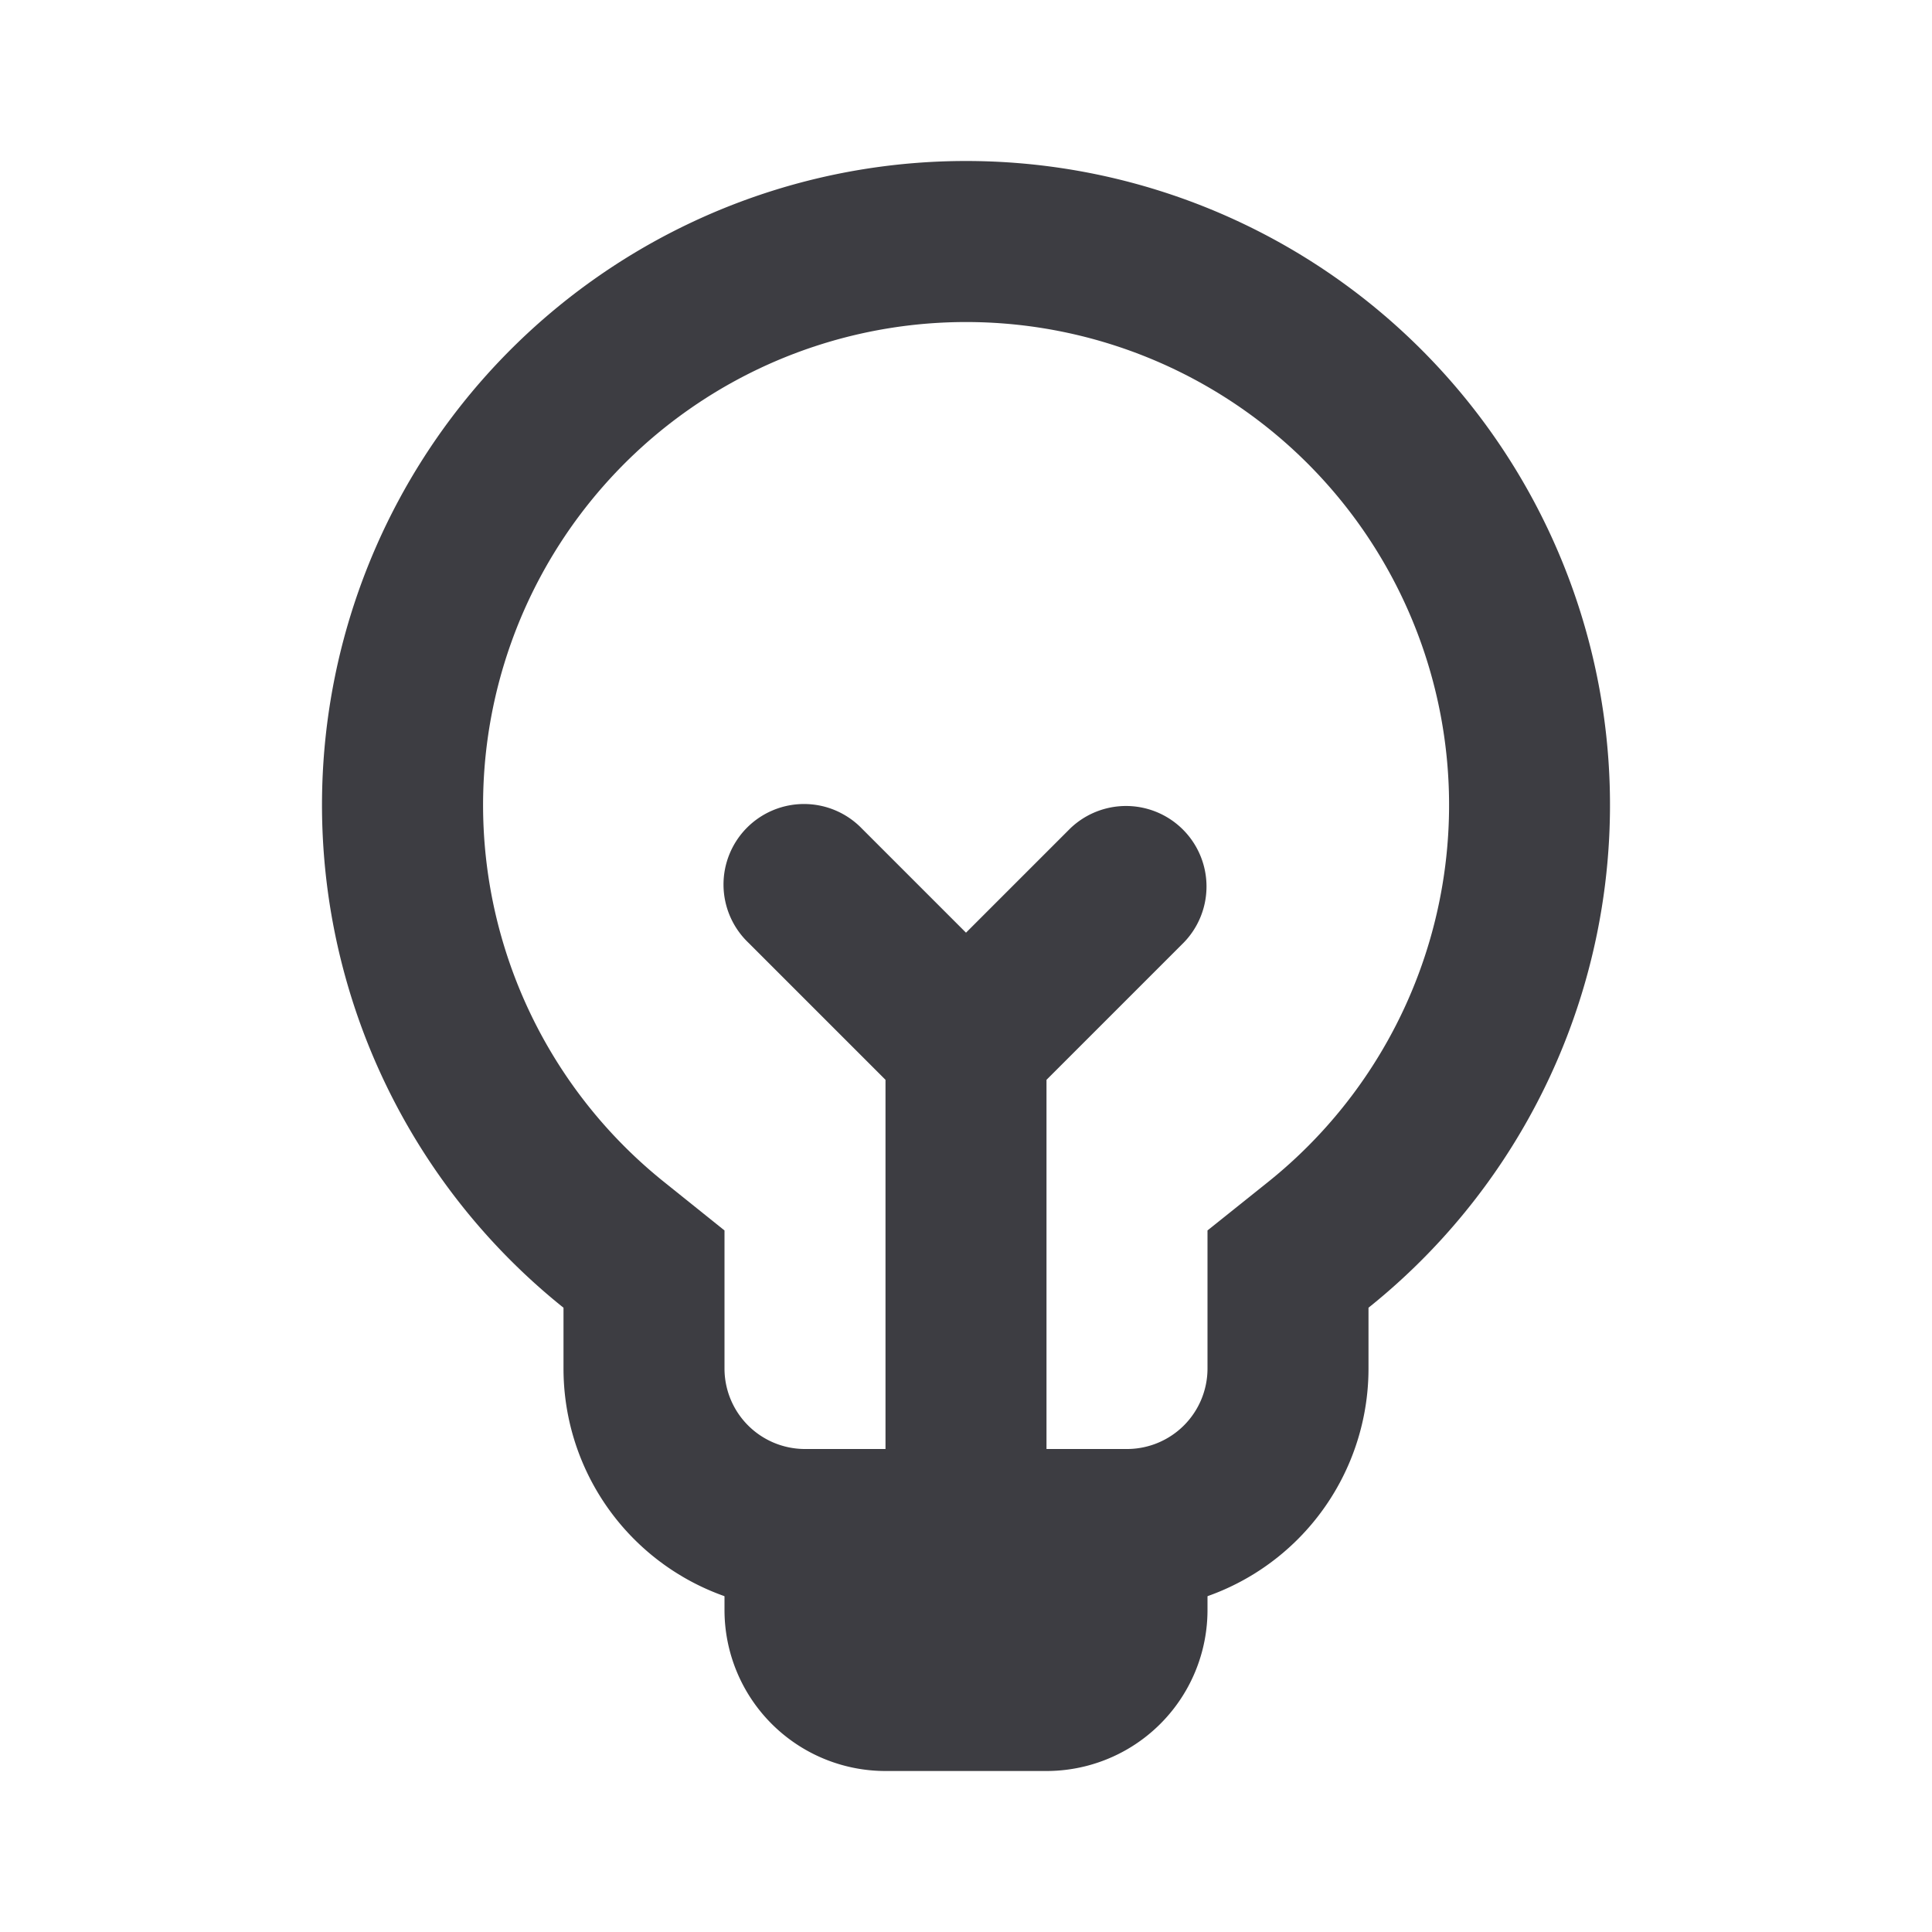 <svg width="24" height="24" viewBox="0 0 24 24" fill="none" xmlns="http://www.w3.org/2000/svg"><path d="M9 18h6v2a2 2 0 0 1-2 2h-2a2 2 0 0 1-2-2v-2Z" fill="#3D3D42"/><path d="M10.707 10.293a1 1 0 1 0-1.414 1.414L11 13.414V20h2v-6.586l1.707-1.707a1 1 0 0 0-1.414-1.414L12 11.586l-1.293-1.293Z" fill="#3D3D42"/><path fill-rule="evenodd" clip-rule="evenodd" d="m15 15.285.75-.6a6 6 0 1 0-7.498 0l.748.6V17a1 1 0 0 0 1 1h4a1 1 0 0 0 1-1v-1.715Zm2 .96V17a3 3 0 0 1-3 3h-4a3 3 0 0 1-3-3v-.755a8 8 0 1 1 10 0Z" fill="#3D3D42"/></svg>